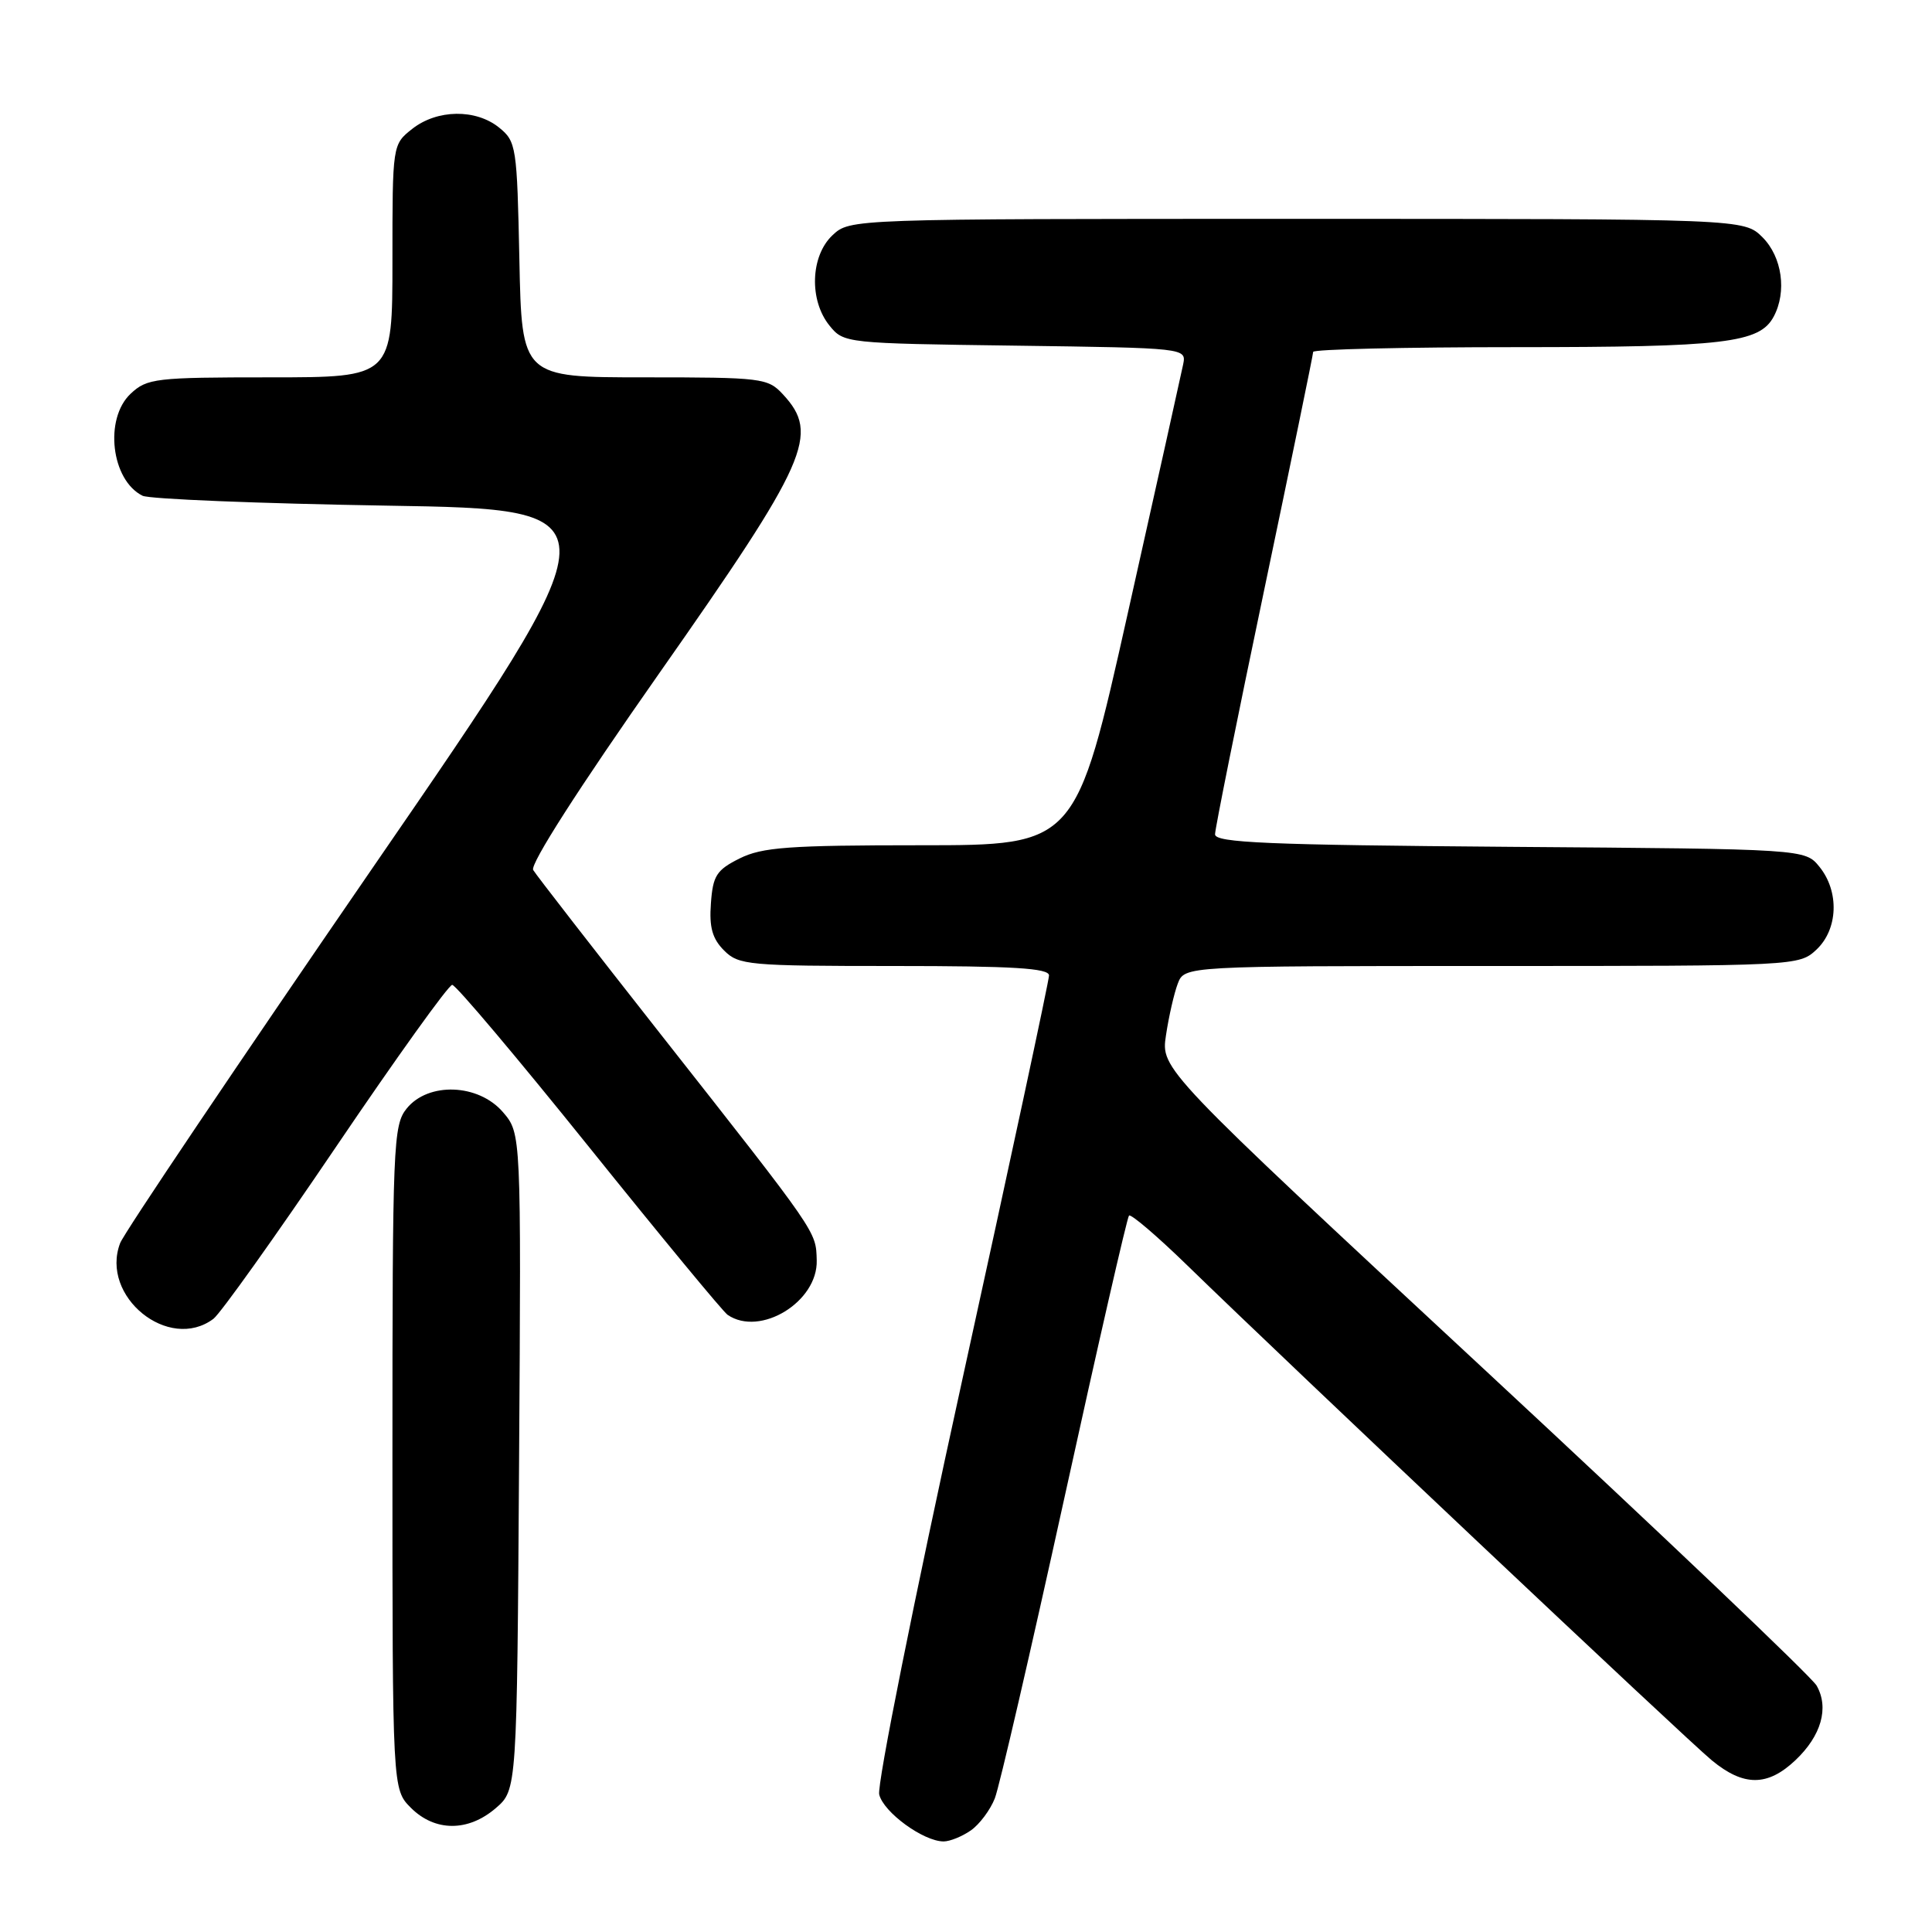 <?xml version="1.0" encoding="UTF-8" standalone="no"?>
<!DOCTYPE svg PUBLIC "-//W3C//DTD SVG 1.1//EN" "http://www.w3.org/Graphics/SVG/1.1/DTD/svg11.dtd" >
<svg xmlns="http://www.w3.org/2000/svg" xmlns:xlink="http://www.w3.org/1999/xlink" version="1.1" viewBox="0 0 256 256">
 <g >
 <path fill="currentColor"
d=" M 128.64 242.54 C 129.79 241.74 131.22 239.82 131.82 238.29 C 132.42 236.76 136.56 218.86 141.03 198.51 C 145.49 178.17 149.35 161.32 149.60 161.07 C 149.85 160.82 153.31 163.77 157.28 167.63 C 171.02 181.00 223.51 230.54 226.83 233.26 C 231.04 236.73 234.20 236.73 237.89 233.25 C 241.33 230.00 242.39 226.30 240.71 223.35 C 240.04 222.18 220.22 203.32 196.66 181.44 C 153.82 141.66 153.82 141.66 154.50 137.17 C 154.87 134.70 155.57 131.63 156.06 130.34 C 156.95 128.00 156.95 128.00 197.66 128.00 C 238.08 128.00 238.39 127.98 240.69 125.83 C 243.56 123.13 243.74 118.14 241.09 114.86 C 239.18 112.50 239.18 112.50 200.09 112.21 C 167.98 111.96 161.00 111.67 161.00 110.55 C 161.00 109.81 163.93 95.26 167.50 78.23 C 171.07 61.19 174.00 46.97 174.00 46.63 C 174.00 46.28 186.08 46.00 200.85 46.00 C 228.54 46.00 233.15 45.45 235.02 41.96 C 236.79 38.66 236.14 34.05 233.55 31.45 C 231.09 29.00 231.09 29.00 171.86 29.00 C 112.63 29.00 112.63 29.00 110.31 31.17 C 107.39 33.92 107.19 39.78 109.91 43.14 C 111.80 45.48 112.04 45.50 134.52 45.80 C 157.21 46.11 157.21 46.11 156.77 48.30 C 156.52 49.51 153.23 64.34 149.44 81.25 C 142.56 112.00 142.56 112.00 122.03 112.00 C 104.49 112.00 100.99 112.26 98.00 113.75 C 94.94 115.28 94.46 116.03 94.20 119.70 C 93.96 122.87 94.39 124.39 95.95 125.95 C 97.88 127.88 99.15 128.00 118.50 128.00 C 134.23 128.00 139.00 128.29 139.00 129.25 C 139.00 129.94 133.81 154.12 127.47 183.00 C 121.13 211.88 116.19 236.53 116.50 237.78 C 117.07 240.14 122.35 243.99 125.03 244.00 C 125.87 244.00 127.49 243.34 128.64 242.54 Z  M 65.69 239.59 C 68.50 237.17 68.50 237.17 68.78 193.68 C 69.06 150.18 69.06 150.18 66.64 147.36 C 63.39 143.59 56.76 143.34 53.89 146.88 C 52.10 149.10 52.00 151.54 52.00 193.16 C 52.00 237.09 52.00 237.09 54.45 239.55 C 57.63 242.72 62.03 242.74 65.69 239.59 Z  M 28.28 174.75 C 29.20 174.06 36.50 163.82 44.50 152.00 C 52.50 140.18 59.44 130.50 59.92 130.50 C 60.40 130.50 68.56 140.18 78.06 152.00 C 87.56 163.82 95.82 173.83 96.42 174.23 C 100.74 177.17 108.38 172.49 108.22 167.00 C 108.11 163.11 108.49 163.66 87.51 137.00 C 78.64 125.72 71.05 115.95 70.65 115.28 C 70.20 114.54 76.70 104.40 87.34 89.23 C 107.11 61.04 108.66 57.55 103.74 52.25 C 101.74 50.09 100.97 50.00 85.40 50.00 C 69.14 50.00 69.14 50.00 68.82 34.41 C 68.51 19.42 68.41 18.75 66.14 16.91 C 63.05 14.41 57.93 14.48 54.63 17.07 C 52.00 19.15 52.00 19.15 52.00 34.57 C 52.00 50.00 52.00 50.00 35.81 50.00 C 20.57 50.00 19.49 50.13 17.31 52.17 C 13.78 55.49 14.73 63.63 18.89 65.69 C 19.77 66.13 34.35 66.72 51.27 67.00 C 82.05 67.50 82.05 67.50 49.44 114.90 C 31.51 140.98 16.42 163.39 15.92 164.72 C 13.23 171.78 22.37 179.19 28.28 174.75 Z "/>
</g>
</svg>